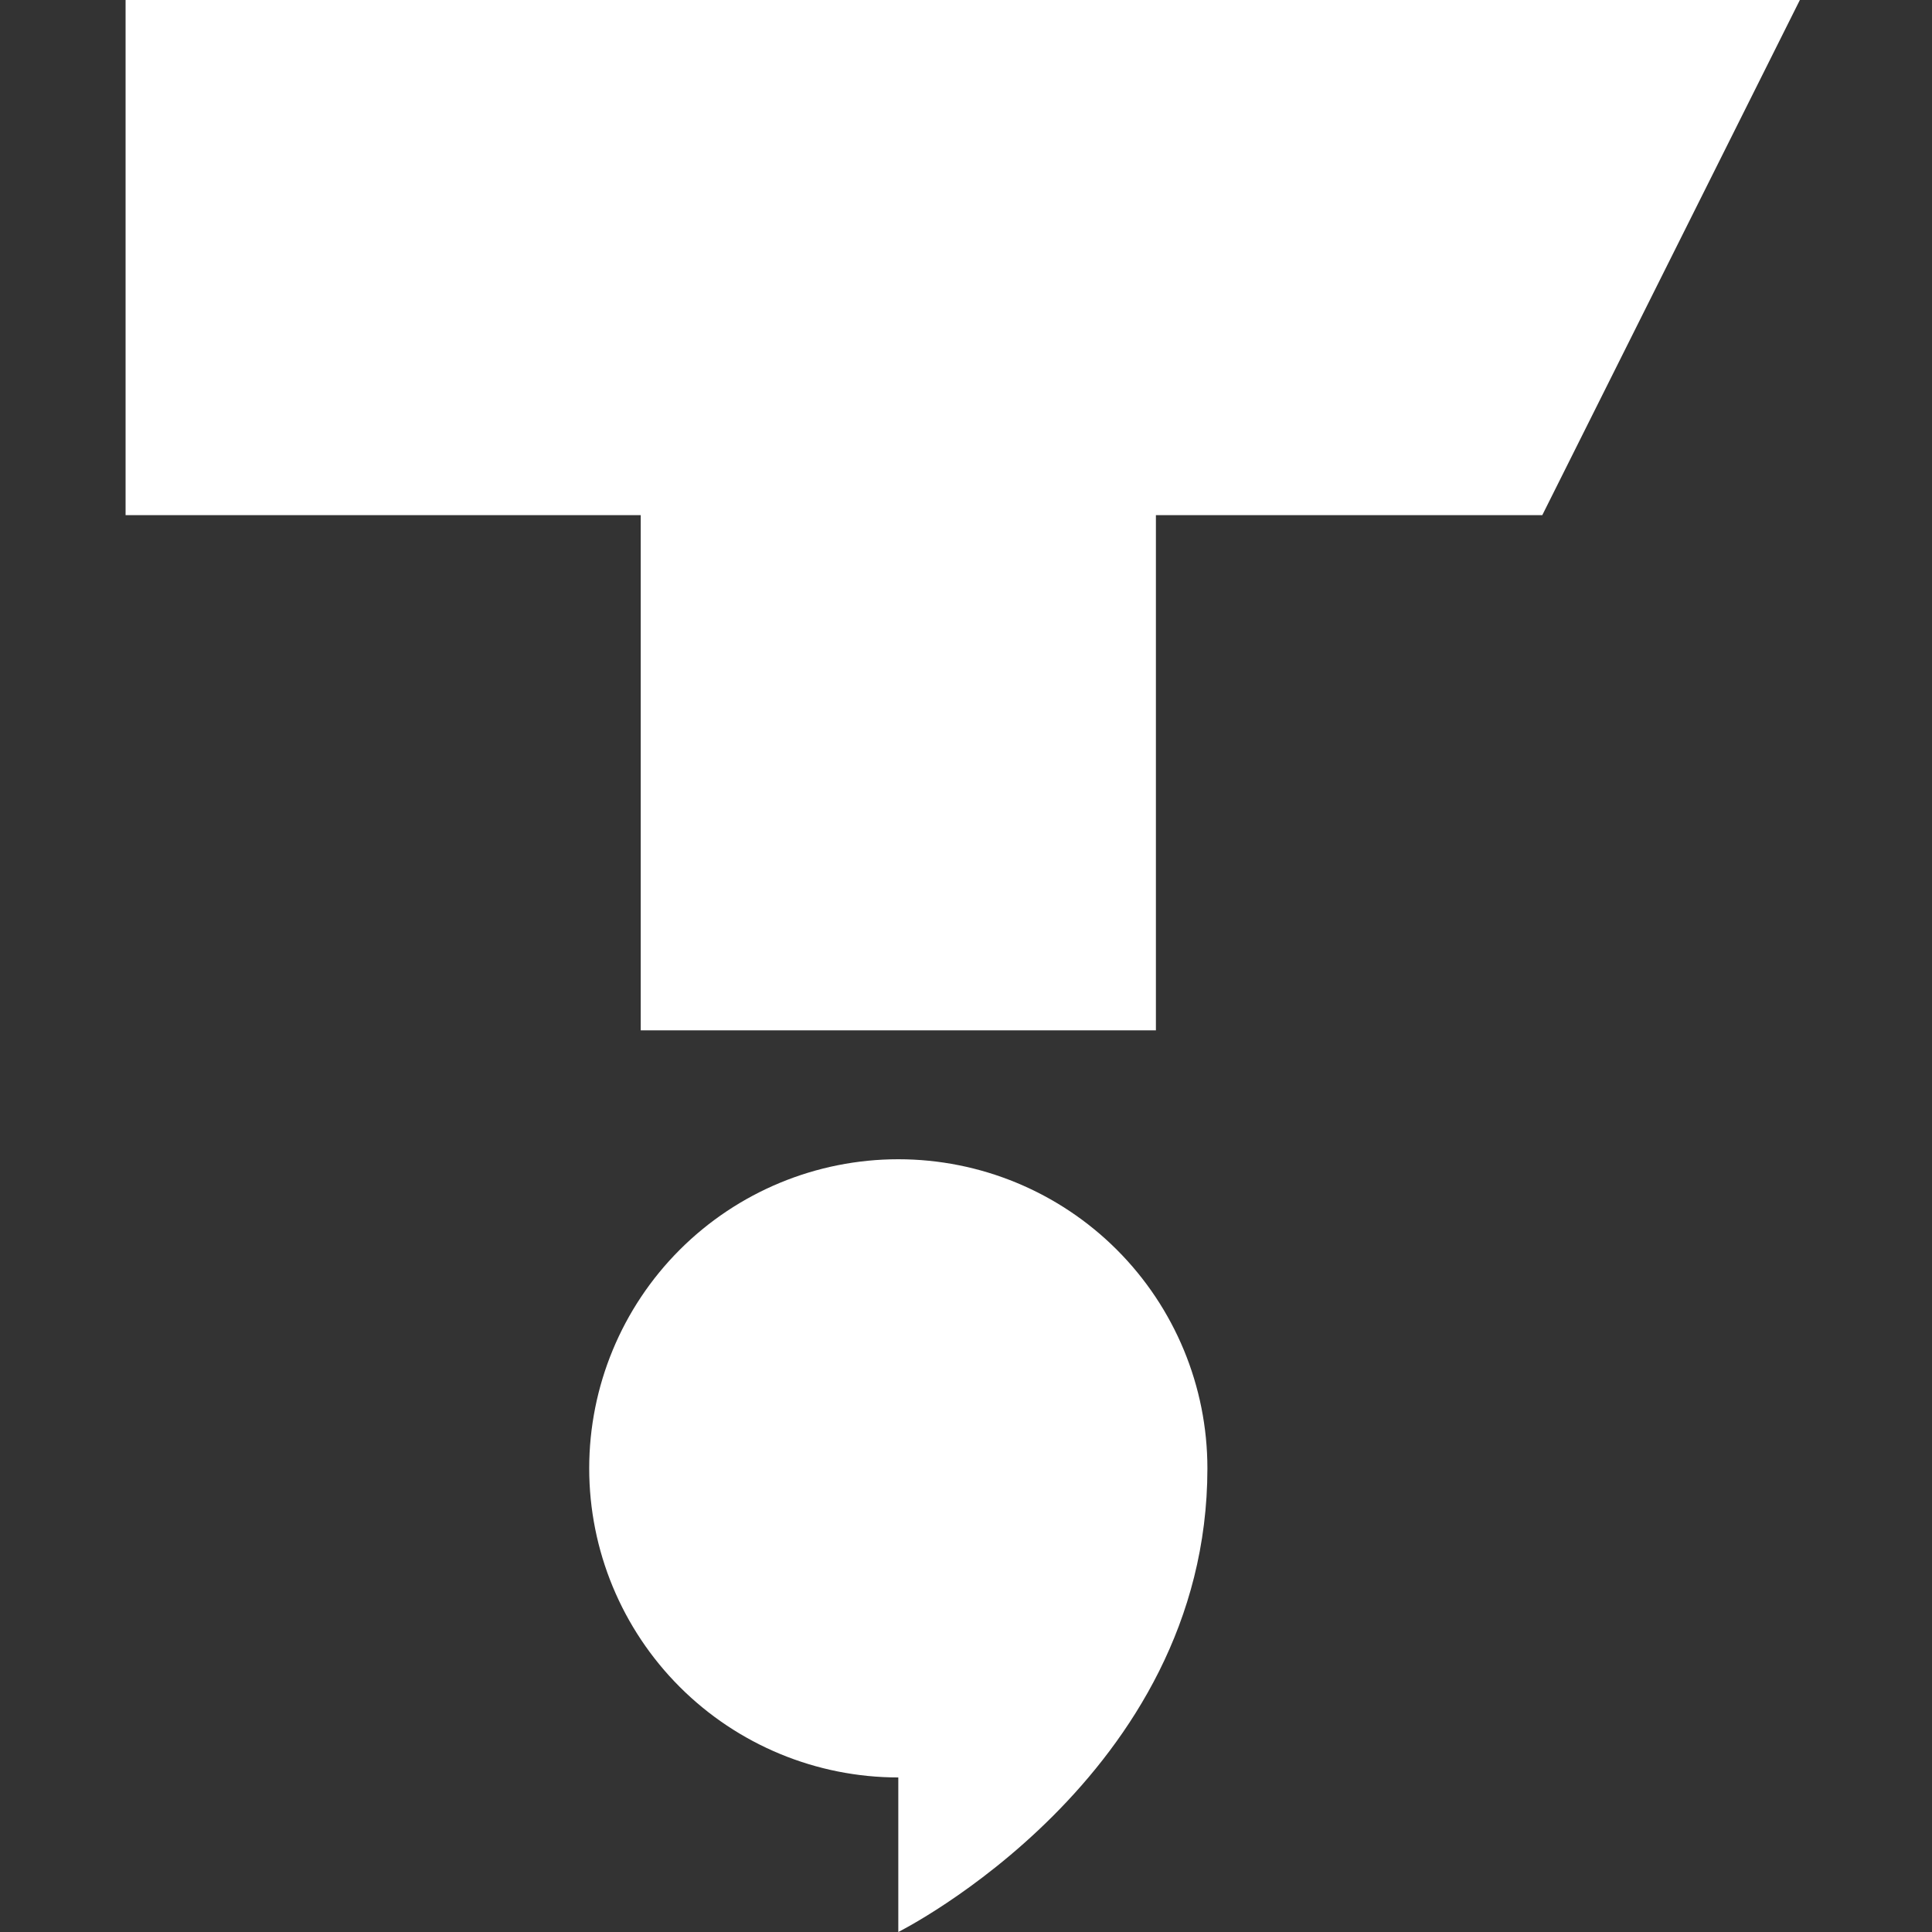 <svg width="200" height="200" viewBox="0 0 200 200" fill="none" xmlns="http://www.w3.org/2000/svg">
<rect x="0" y="0" width="200" height="200" fill="#333333" stroke="none"/>
<path fill-rule="evenodd" clip-rule="evenodd" d="M13 0H66.329H119.659H186.321L159.656 53.33H119.659V106.659H66.329V53.33H13V0ZM70.366 129.377C76.367 123.377 84.506 120.005 92.992 120.005C101.478 120.005 109.617 123.377 115.618 129.377C121.619 135.378 124.99 143.517 124.99 152.003C124.99 184.001 92.992 200 92.992 200V184.001C84.506 184.001 76.367 180.63 70.366 174.629C64.365 168.628 60.994 160.49 60.994 152.003C60.994 143.517 64.365 135.378 70.366 129.377Z" fill="white"/>
</svg>
